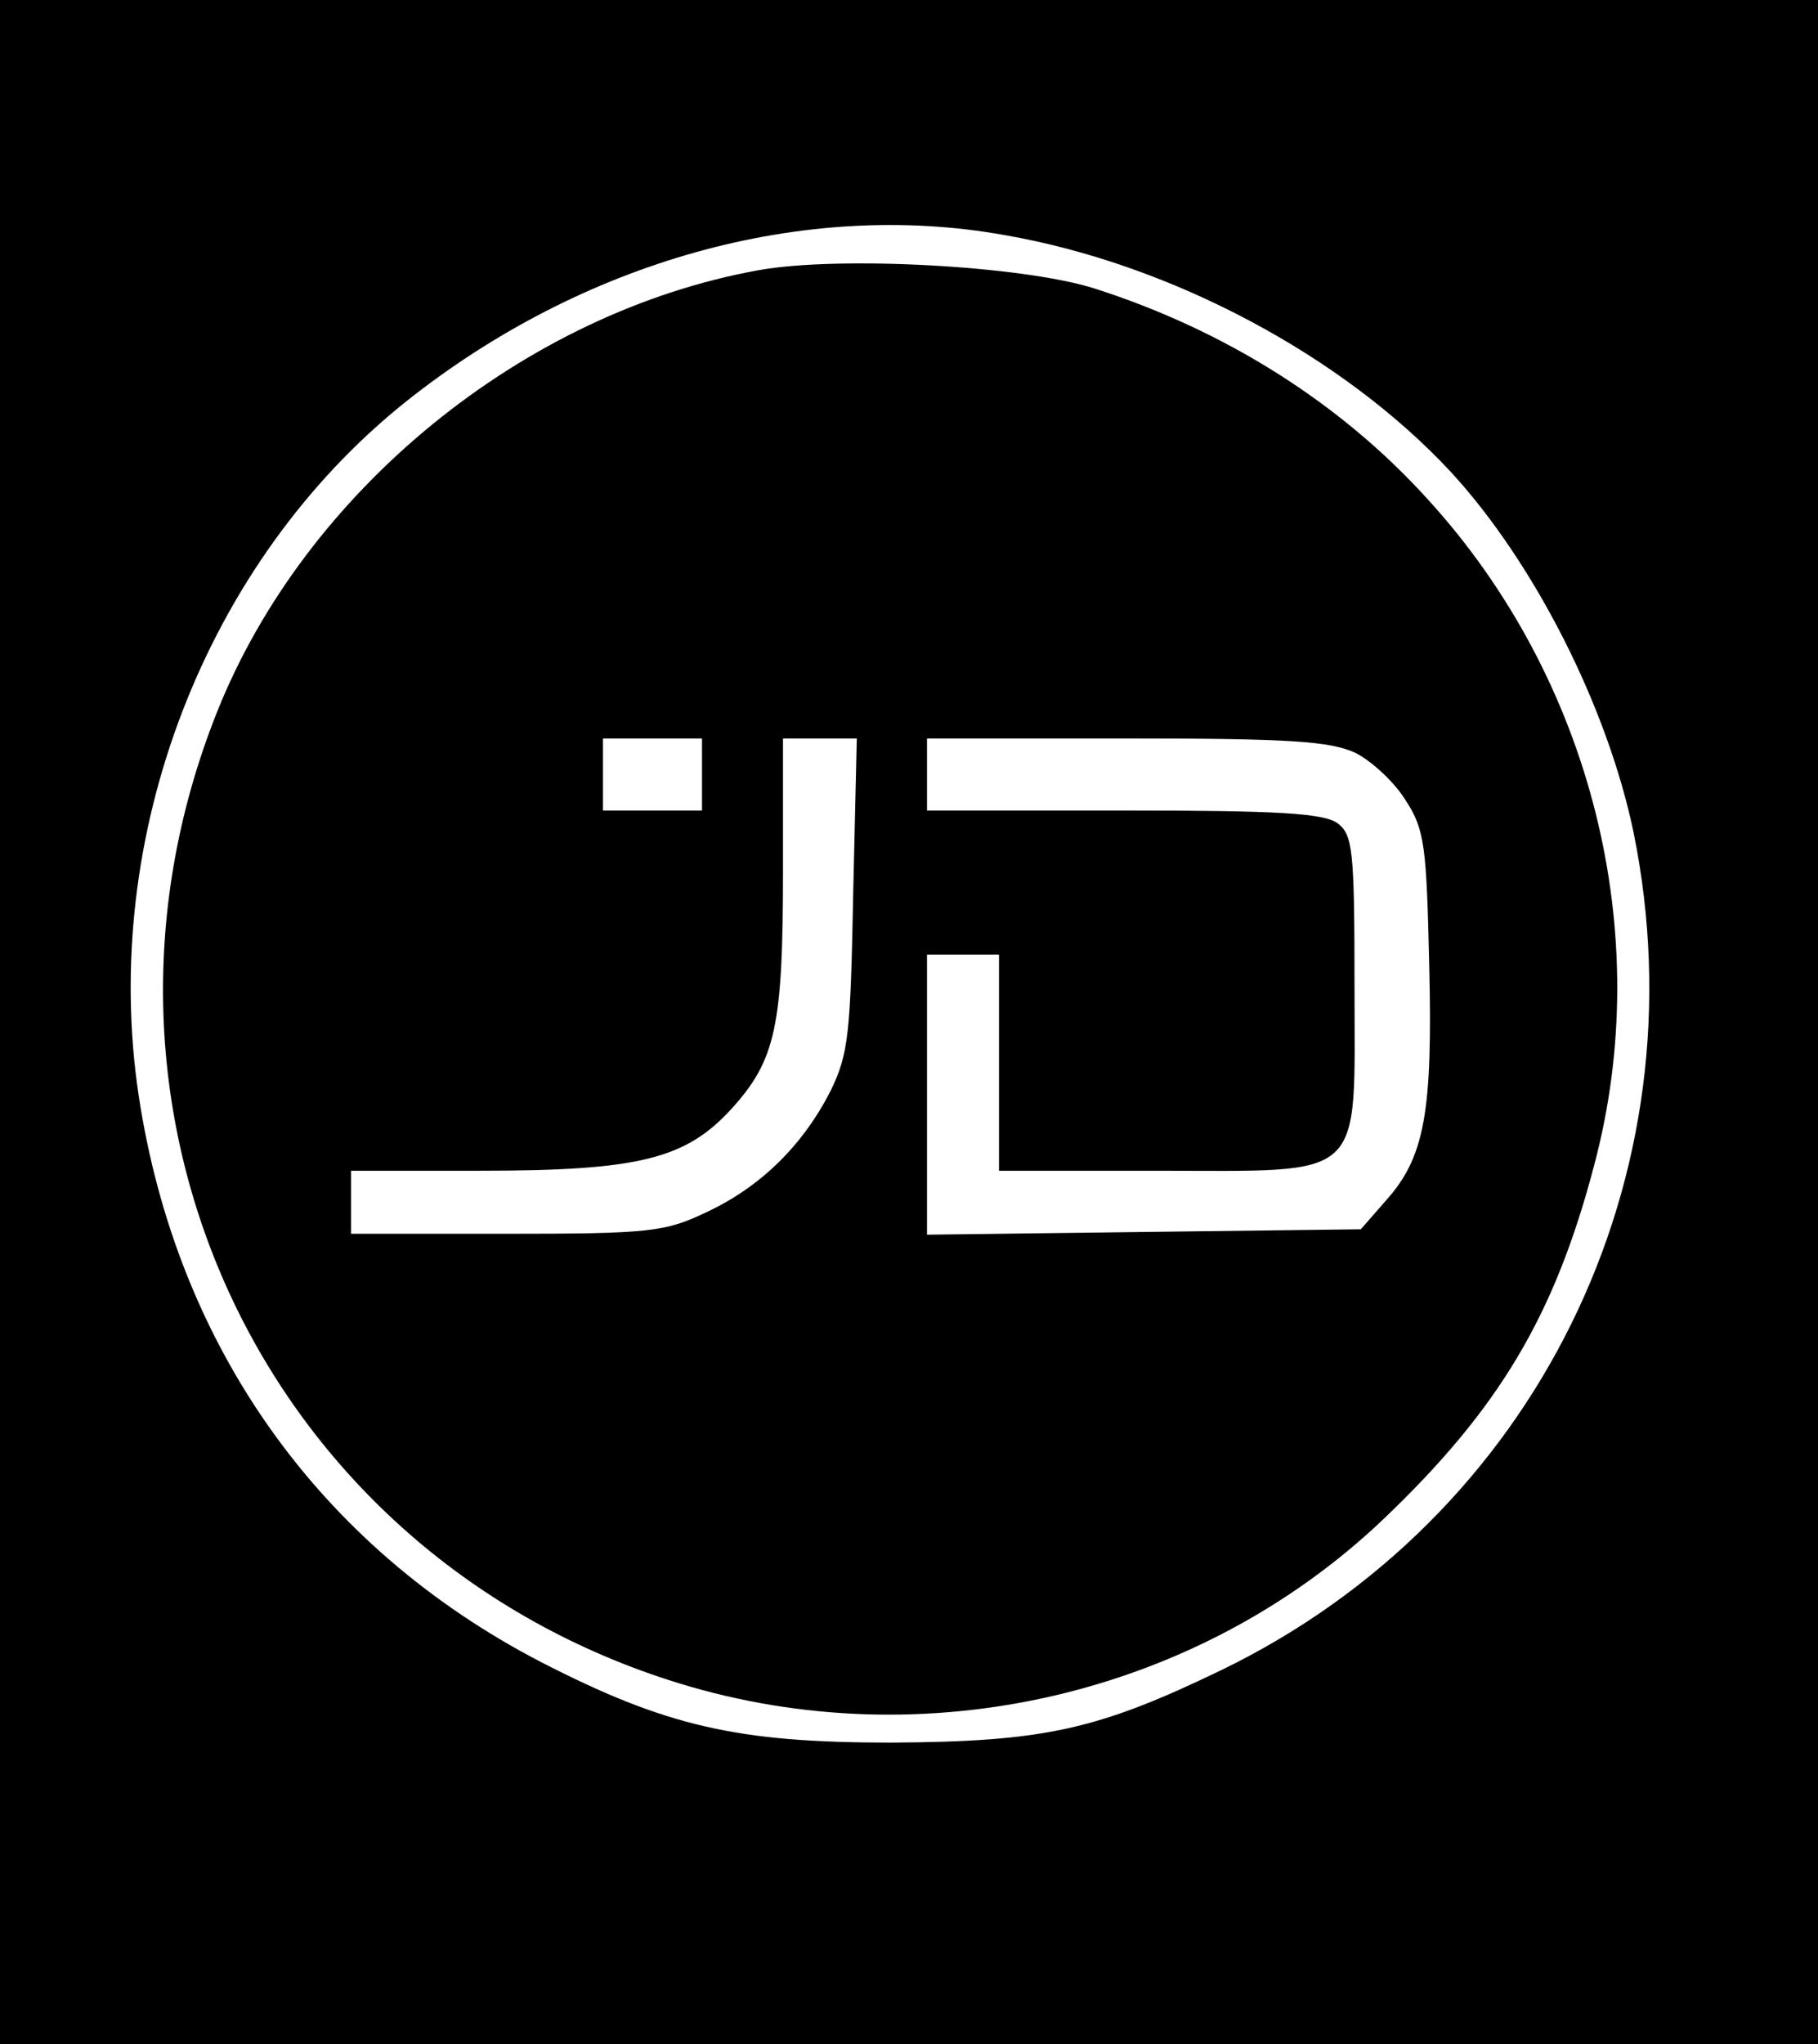 <?xml version="1.0" standalone="no"?>
<!DOCTYPE svg PUBLIC "-//W3C//DTD SVG 20010904//EN"
 "http://www.w3.org/TR/2001/REC-SVG-20010904/DTD/svg10.dtd">
<svg version="1.0" xmlns="http://www.w3.org/2000/svg"
 width="202pt" height="227pt" viewBox="0 0 202 227"
 preserveAspectRatio="xMidYMid meet">

<g transform="translate(0,227) scale(0.1,-0.1)"
fill="#000000" stroke="none">
<path d="M0 1135 l0 -1135 1010 0 1010 0 0 1135 0 1135 -1010 0 -1010 0 0
-1135z m1116 874 c185 -32 376 -134 496 -263 93 -101 174 -261 203 -400 78
-383 -109 -762 -459 -931 -137 -66 -196 -79 -366 -80 -171 0 -250 18 -390 90
-246 128 -404 351 -446 629 -43 288 74 592 297 770 196 156 442 225 665 185z"/>
<path d="M843 1970 c-261 -47 -504 -245 -602 -491 -178 -447 55 -937 513
-1078 273 -84 577 -14 783 182 128 122 190 225 234 392 69 257 -2 541 -185
741 -97 107 -226 188 -371 234 -80 25 -283 36 -372 20z m-63 -560 l0 -40 -55
0 -55 0 0 40 0 40 55 0 55 0 0 -40z m168 -132 c-3 -155 -5 -178 -25 -219 -31
-61 -78 -107 -138 -135 -46 -22 -63 -24 -222 -24 l-173 0 0 35 0 35 143 0
c177 0 229 13 280 69 49 54 57 92 57 264 l0 147 41 0 41 0 -4 -172z m558 156
c18 -9 44 -33 56 -53 21 -32 23 -51 26 -182 4 -164 -5 -214 -48 -262 l-28 -32
-241 -3 -241 -3 0 155 0 156 40 0 40 0 0 -120 0 -120 174 0 c236 0 221 -14
221 205 0 153 -2 168 -19 181 -16 11 -65 14 -238 14 l-218 0 0 40 0 40 221 0
c182 0 227 -3 255 -16z"/>
</g>
</svg>
